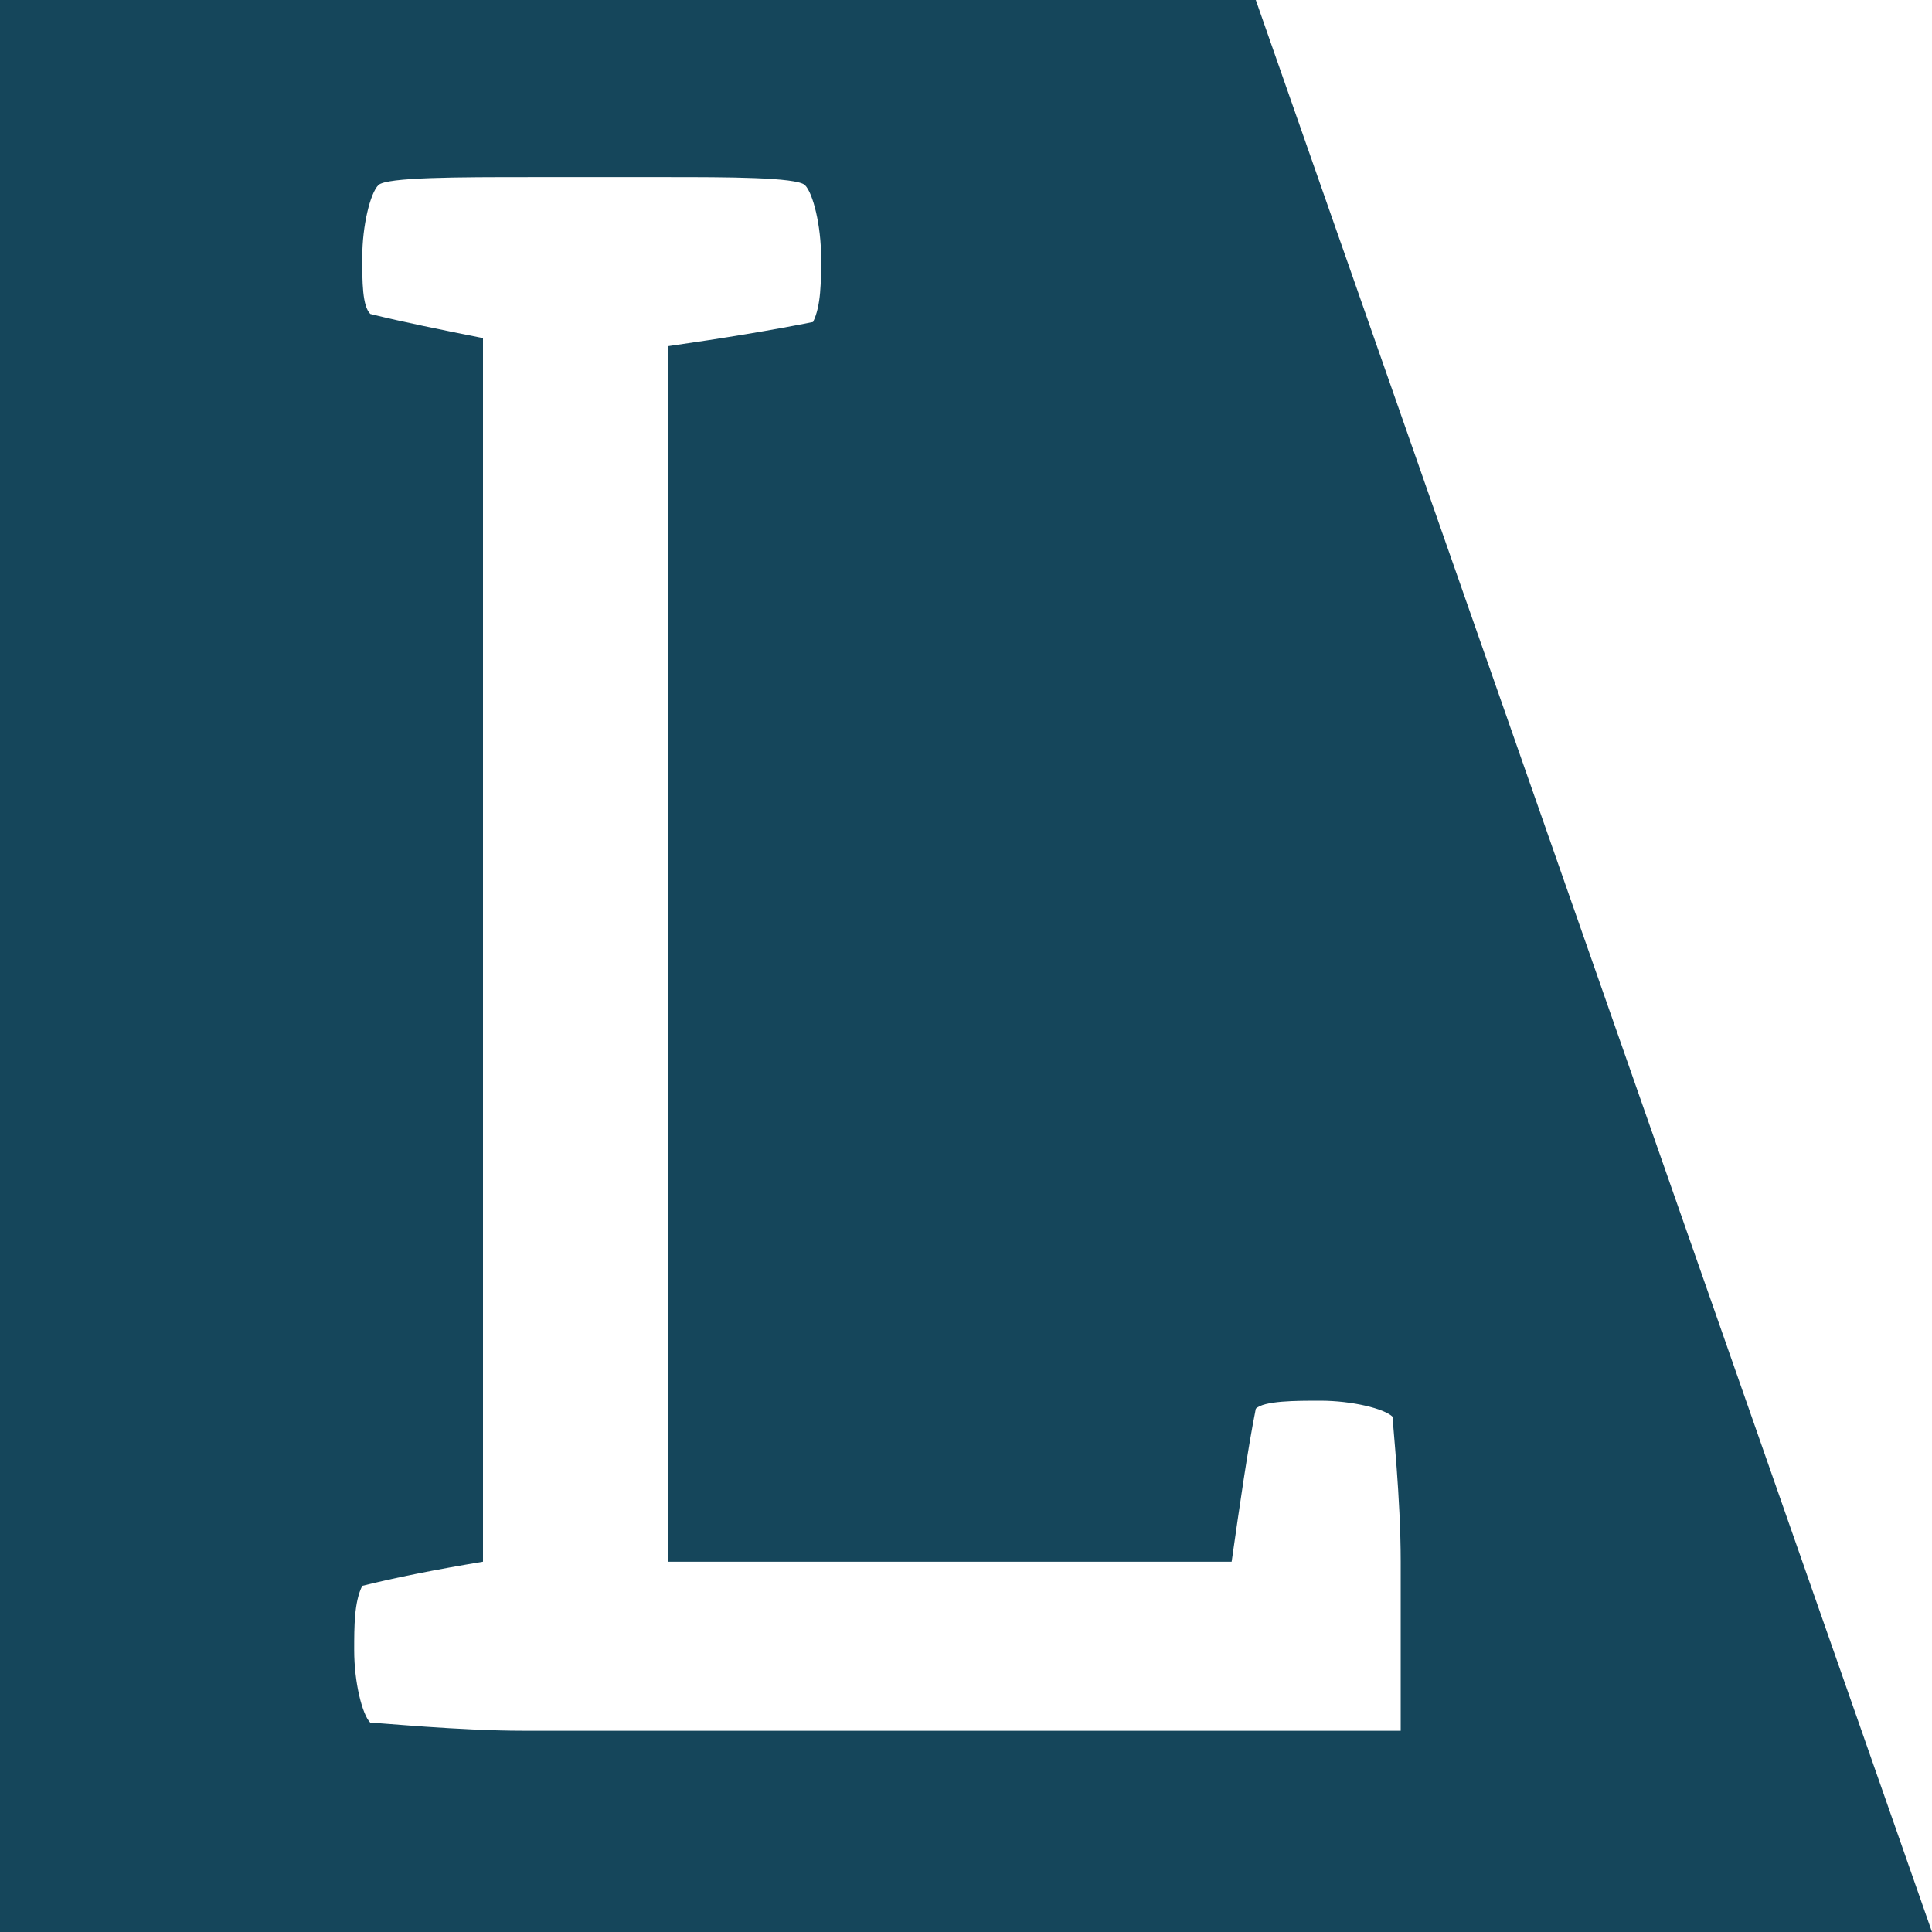 <?xml version="1.0" encoding="utf-8"?>
<!-- Generator: Adobe Illustrator 26.0.1, SVG Export Plug-In . SVG Version: 6.00 Build 0)  -->
<svg version="1.1" xmlns="http://www.w3.org/2000/svg" xmlns:xlink="http://www.w3.org/1999/xlink" x="0px" y="0px" width="24px"
	 height="24px" viewBox="0 0 24 24" style="enable-background:new 0 0 24 24;" xml:space="preserve">
<style type="text/css">
	.st0{fill:#FFFFFF;}
	.st1{fill:#15465B;}
</style>
<g id="Laag_1">
</g>
<g id="icons">
	<g>
		<rect x="0" y="0" class="st0" width="24" height="24"/>
		<g>
			<polygon class="st1" points="15.6,0 0,0 0,24 24,24 			"/>
		</g>
		<path class="st0" d="M10,2.3c0.1,0.1,0.2,0.5,0.2,0.9c0,0.3,0,0.6-0.1,0.8C9.6,4.1,9,4.2,8.3,4.3v15.1h7c0.1-0.7,0.2-1.4,0.3-1.9
			c0.1-0.1,0.5-0.1,0.8-0.1c0.4,0,0.8,0.1,0.9,0.2c0,0.1,0.1,1,0.1,1.8v2.1H6.5c-0.8,0-1.8-0.1-1.9-0.1c-0.1-0.1-0.2-0.5-0.2-0.9
			c0-0.3,0-0.6,0.1-0.8c0.4-0.1,0.9-0.2,1.5-0.3V4.2C5.5,4.1,5,4,4.6,3.9C4.5,3.8,4.5,3.5,4.5,3.2c0-0.4,0.1-0.8,0.2-0.9
			c0.1-0.1,1-0.1,1.9-0.1h1.7C9,2.2,9.9,2.2,10,2.3z"/>
	</g>
</g>
</svg>
